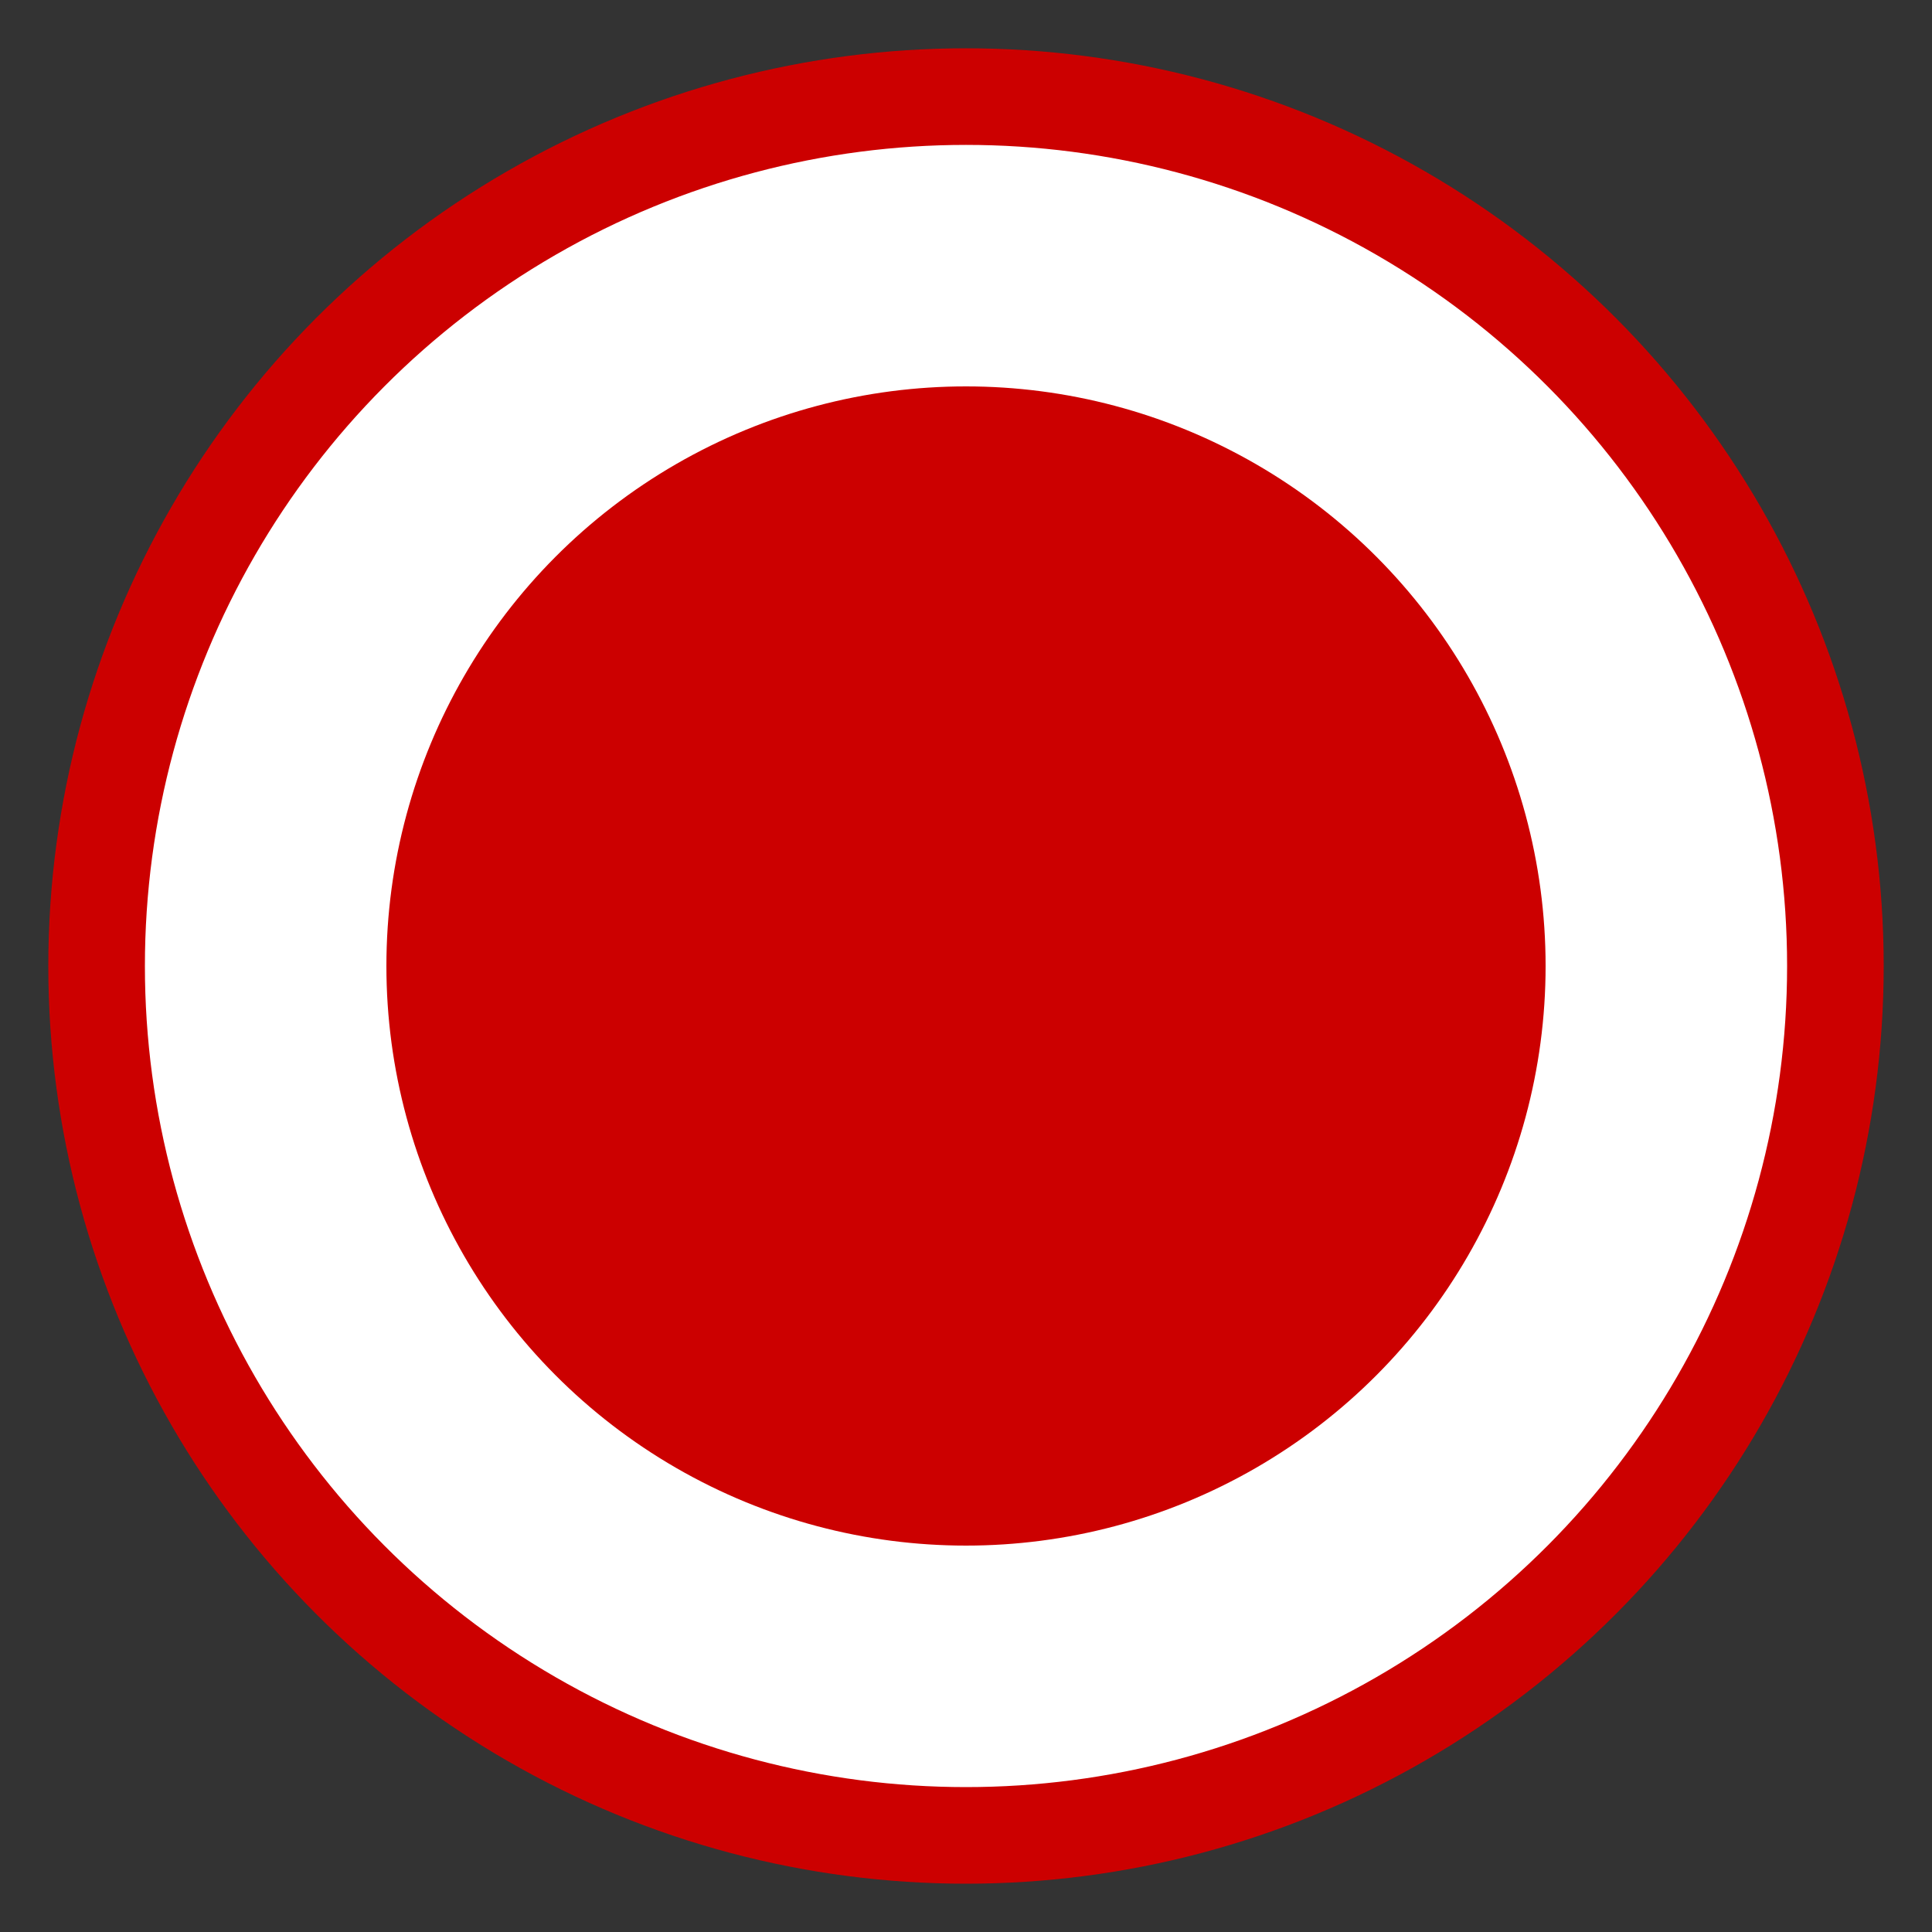 <svg xmlns="http://www.w3.org/2000/svg" width="20" height="20" viewBox="0 0 20 20">
    <rect x="0" y="0" width="20" height="20" fill="#333333" stroke="none"/>
    <g fill="none" fill-rule="evenodd" transform="translate(1 1)">
        <circle cx="9" cy="9" r="9" fill="#FFF" stroke="#C00"/>
        <circle cx="9" cy="9" r="6" fill="#C00"/>
    </g>
</svg>
